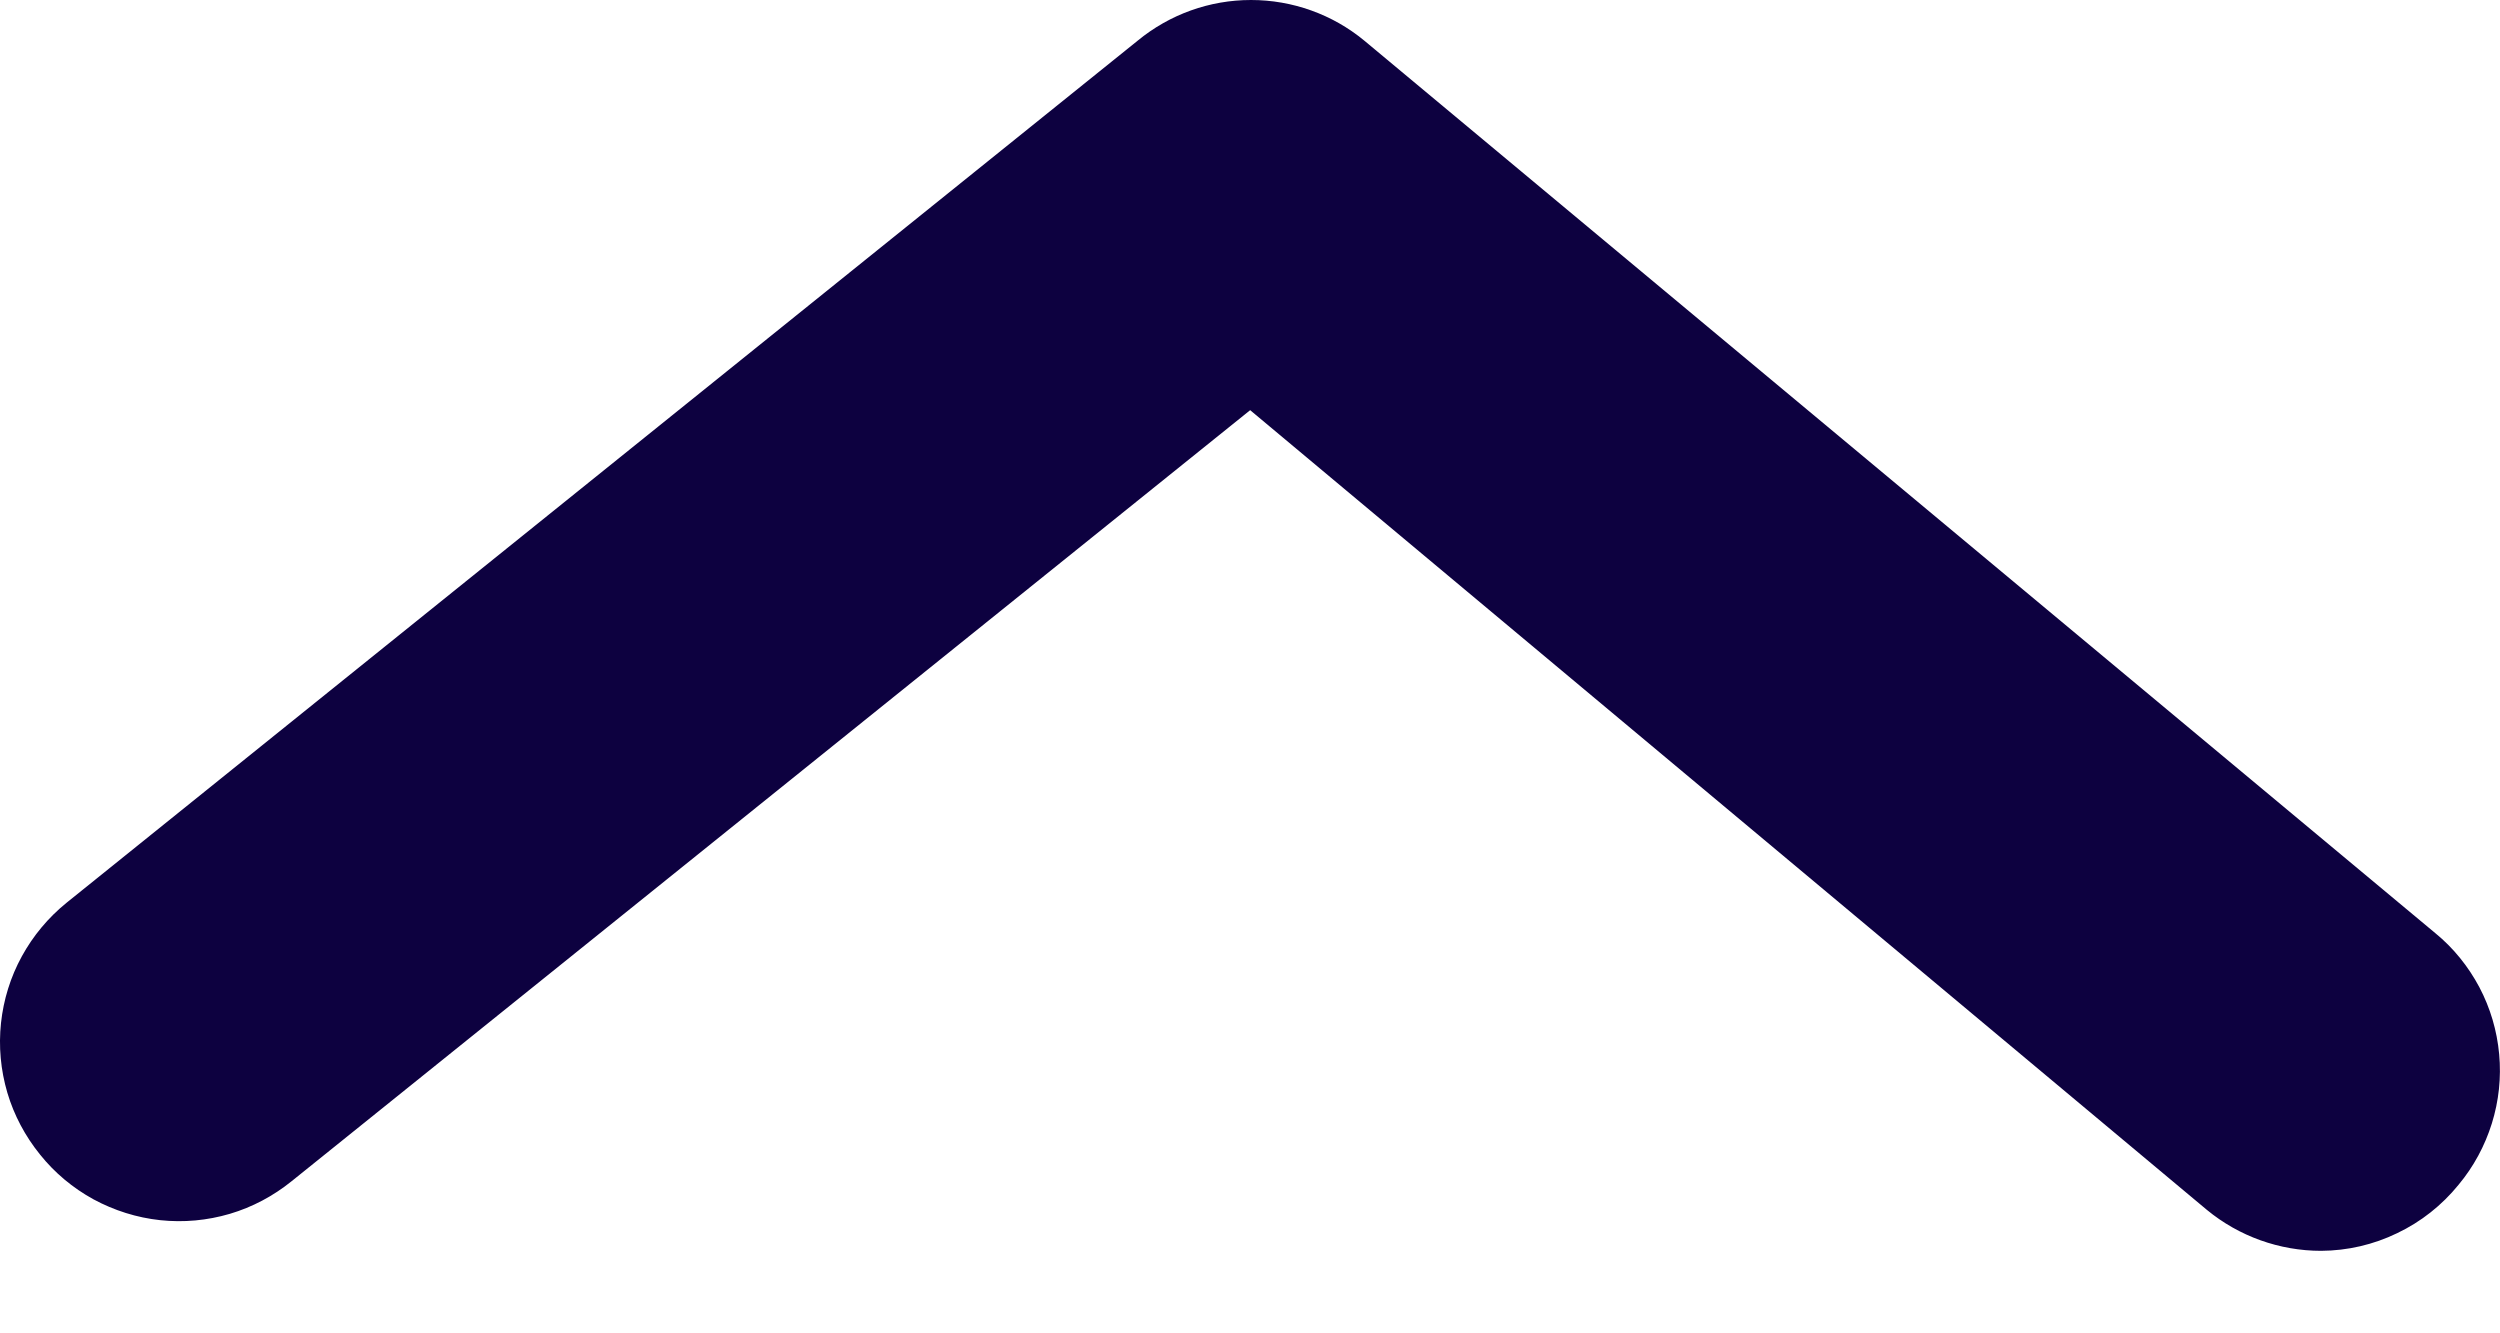 <svg width="15" height="8" viewBox="0 0 15 8" fill="none" xmlns="http://www.w3.org/2000/svg">
<path d="M13.927 7.505C13.677 7.505 13.434 7.418 13.241 7.259L7.501 2.461L1.75 7.087C1.64 7.176 1.514 7.243 1.379 7.283C1.243 7.323 1.102 7.336 0.961 7.321C0.821 7.306 0.685 7.263 0.561 7.196C0.437 7.128 0.328 7.037 0.24 6.927C0.151 6.817 0.084 6.691 0.044 6.556C0.004 6.42 -0.009 6.278 0.006 6.138C0.021 5.998 0.063 5.862 0.131 5.738C0.199 5.614 0.29 5.505 0.4 5.416L6.826 0.244C7.018 0.086 7.258 0 7.506 0C7.754 0 7.995 0.086 8.186 0.244L14.612 5.599C14.721 5.688 14.81 5.799 14.876 5.923C14.942 6.048 14.982 6.184 14.995 6.325C15.008 6.465 14.993 6.606 14.951 6.741C14.909 6.875 14.842 7 14.751 7.109C14.652 7.231 14.526 7.331 14.383 7.399C14.241 7.468 14.085 7.504 13.927 7.505Z" fill="#0D0140"/>
</svg>
